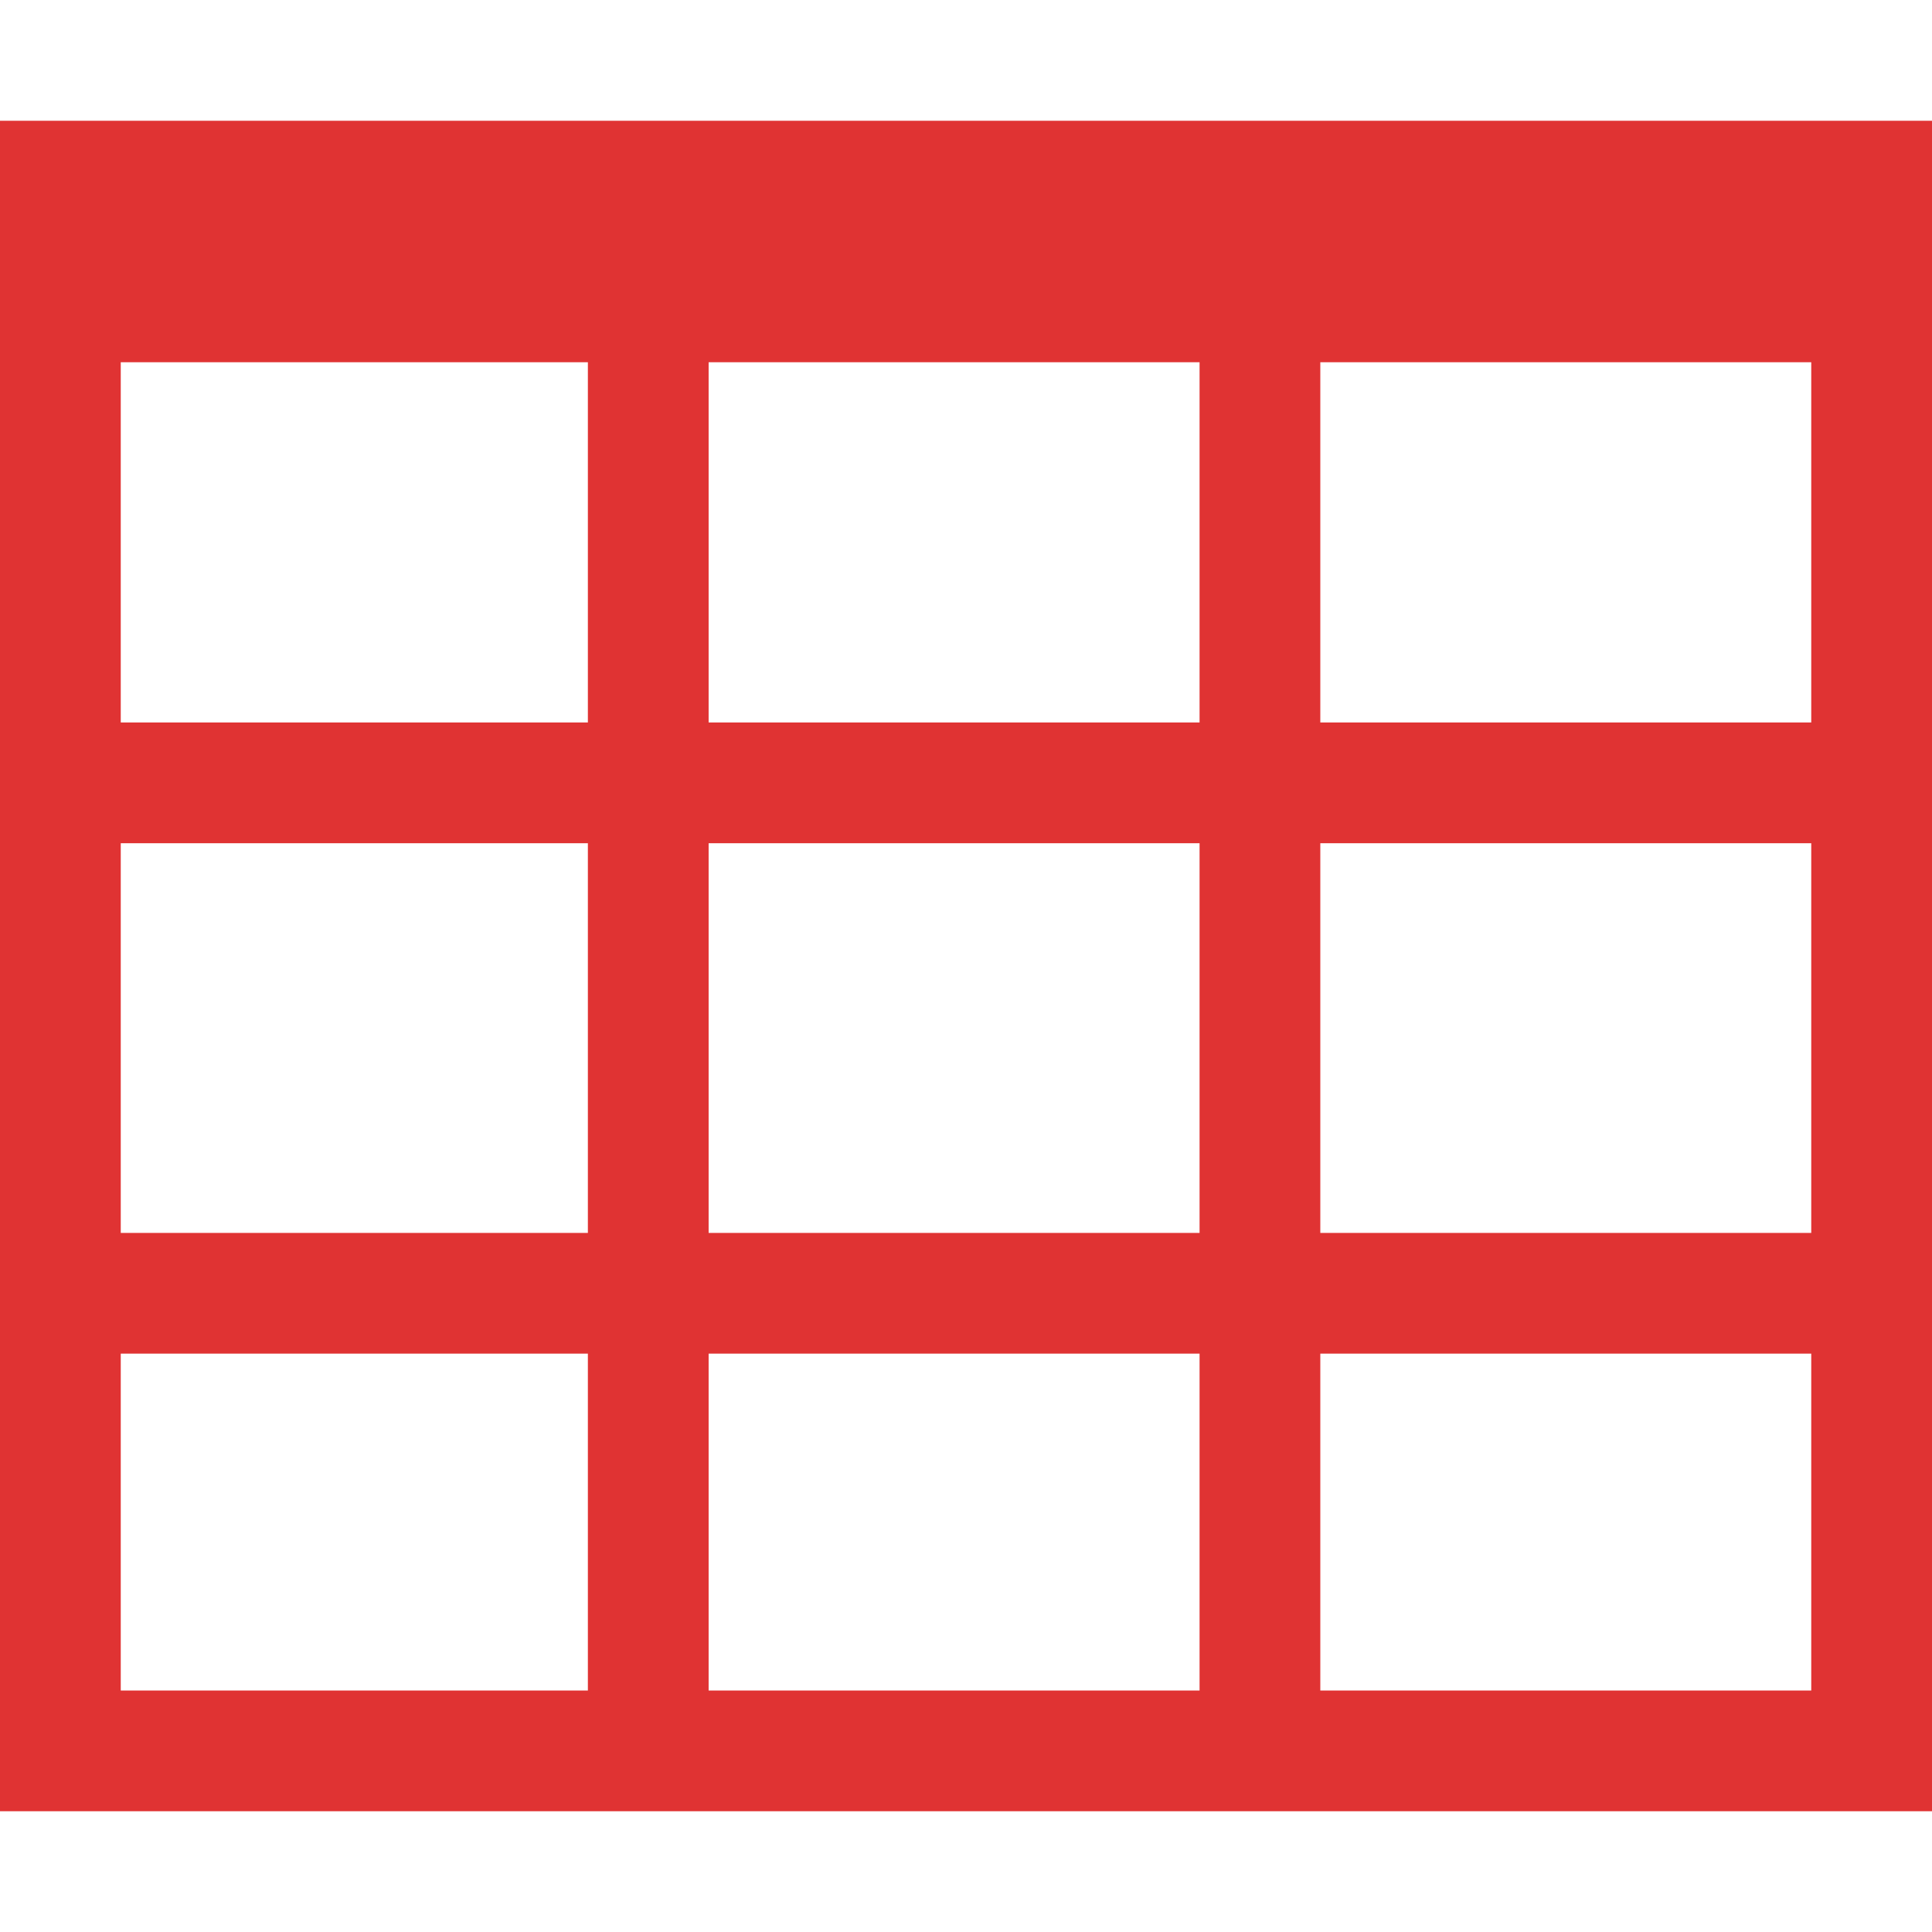 <?xml version="1.0" encoding="UTF-8" standalone="no"?>
<svg
   xmlns:dc="http://purl.org/dc/elements/1.1/"
   xmlns:cc="http://creativecommons.org/ns#"
   xmlns:rdf="http://www.w3.org/1999/02/22-rdf-syntax-ns#"
   xmlns:svg="http://www.w3.org/2000/svg"
   xmlns="http://www.w3.org/2000/svg"
   id="svg4562"
   xml:space="preserve"
   enable-background="new 0 0 1024.00 1024.00"
   viewBox="0 0 1024.00 1024.00"
   height="1024"
   width="1024"
   version="1.1"><defs
     id="defs4566" /><g
     transform="translate(-0.664)"
     id="g5122" /><g
     transform="translate(0,64)"
     id="g5194"><path
       id="rect5135"
       d="m 1024,3.1e-5 c 0,298.667 0,597.333 0,896 -341.333,0 -682.667,0 -1024,0 C 0,597.333 0,298.667 0,3.1e-5 c 341.333,0 682.667,0 1024,0 z M 64,318.932 c 82.529,0 165.059,0 247.588,0 0,-63.644 0,-127.288 0,-190.932 -82.529,0 -165.059,0 -247.588,0 0,63.644 0,127.288 0,190.932 z m 311.588,0 c 86.735,0 173.47,0 260.205,0 0,-63.644 0,-127.288 0,-190.932 -86.735,0 -173.47,0 -260.205,0 0,63.644 0,127.288 0,190.932 z m 324.205,0 c 86.736,0 173.471,0 260.207,0 0,-63.644 0,-127.288 0,-190.932 -86.736,0 -173.471,0 -260.207,0 0,63.644 0,127.288 0,190.932 z M 64,589.465 c 82.529,0 165.059,0 247.588,0 0,-68.844 0,-137.689 0,-206.533 -82.529,0 -165.059,0 -247.588,0 0,68.844 0,137.689 0,206.533 z m 311.588,0 c 86.735,0 173.47,0 260.205,0 0,-68.844 0,-137.689 0,-206.533 -86.735,0 -173.47,0 -260.205,0 0,68.844 0,137.689 0,206.533 z m 324.205,0 c 86.736,0 173.471,0 260.207,0 0,-68.844 0,-137.689 0,-206.533 -86.736,0 -173.471,0 -260.207,0 0,68.844 0,137.689 0,206.533 z M 64,832 c 82.529,0 165.059,0 247.588,0 0,-59.512 0,-119.023 0,-178.535 -82.529,0 -165.059,0 -247.588,0 0,59.512 0,119.023 0,178.535 z m 311.588,0 c 86.735,0 173.47,0 260.205,0 0,-59.512 0,-119.023 0,-178.535 -86.735,0 -173.47,0 -260.205,0 0,59.512 0,119.023 0,178.535 z m 324.205,0 c 86.736,0 173.471,0 260.207,0 0,-59.512 0,-119.023 0,-178.535 -86.736,0 -173.471,0 -260.207,0 0,59.512 0,119.023 0,178.535 z"
       style="color:#000000;font-style:normal;font-variant:normal;font-weight:normal;font-stretch:normal;font-size:medium;line-height:normal;font-family:sans-serif;font-variant-ligatures:normal;font-variant-position:normal;font-variant-caps:normal;font-variant-numeric:normal;font-variant-alternates:normal;font-feature-settings:normal;text-indent:0;text-align:start;text-decoration:none;text-decoration-line:none;text-decoration-style:solid;text-decoration-color:#000000;letter-spacing:normal;word-spacing:normal;text-transform:none;writing-mode:lr-tb;direction:ltr;text-orientation:mixed;dominant-baseline:auto;baseline-shift:baseline;text-anchor:start;white-space:normal;shape-padding:0;clip-rule:nonzero;display:inline;overflow:visible;visibility:visible;opacity:0.99;isolation:auto;mix-blend-mode:normal;color-interpolation:sRGB;color-interpolation-filters:linearRGB;solid-color:#000000;solid-opacity:1;vector-effect:none;fill:#e03232;fill-opacity:1;fill-rule:nonzero;stroke:none;stroke-width:64;stroke-linecap:butt;stroke-linejoin:miter;stroke-miterlimit:4;stroke-dasharray:none;stroke-dashoffset:0;stroke-opacity:1;color-rendering:auto;image-rendering:auto;shape-rendering:auto;text-rendering:auto;enable-background:accumulate" /></g><g
     transform="translate(0,28)"
     id="g5190" /></svg>